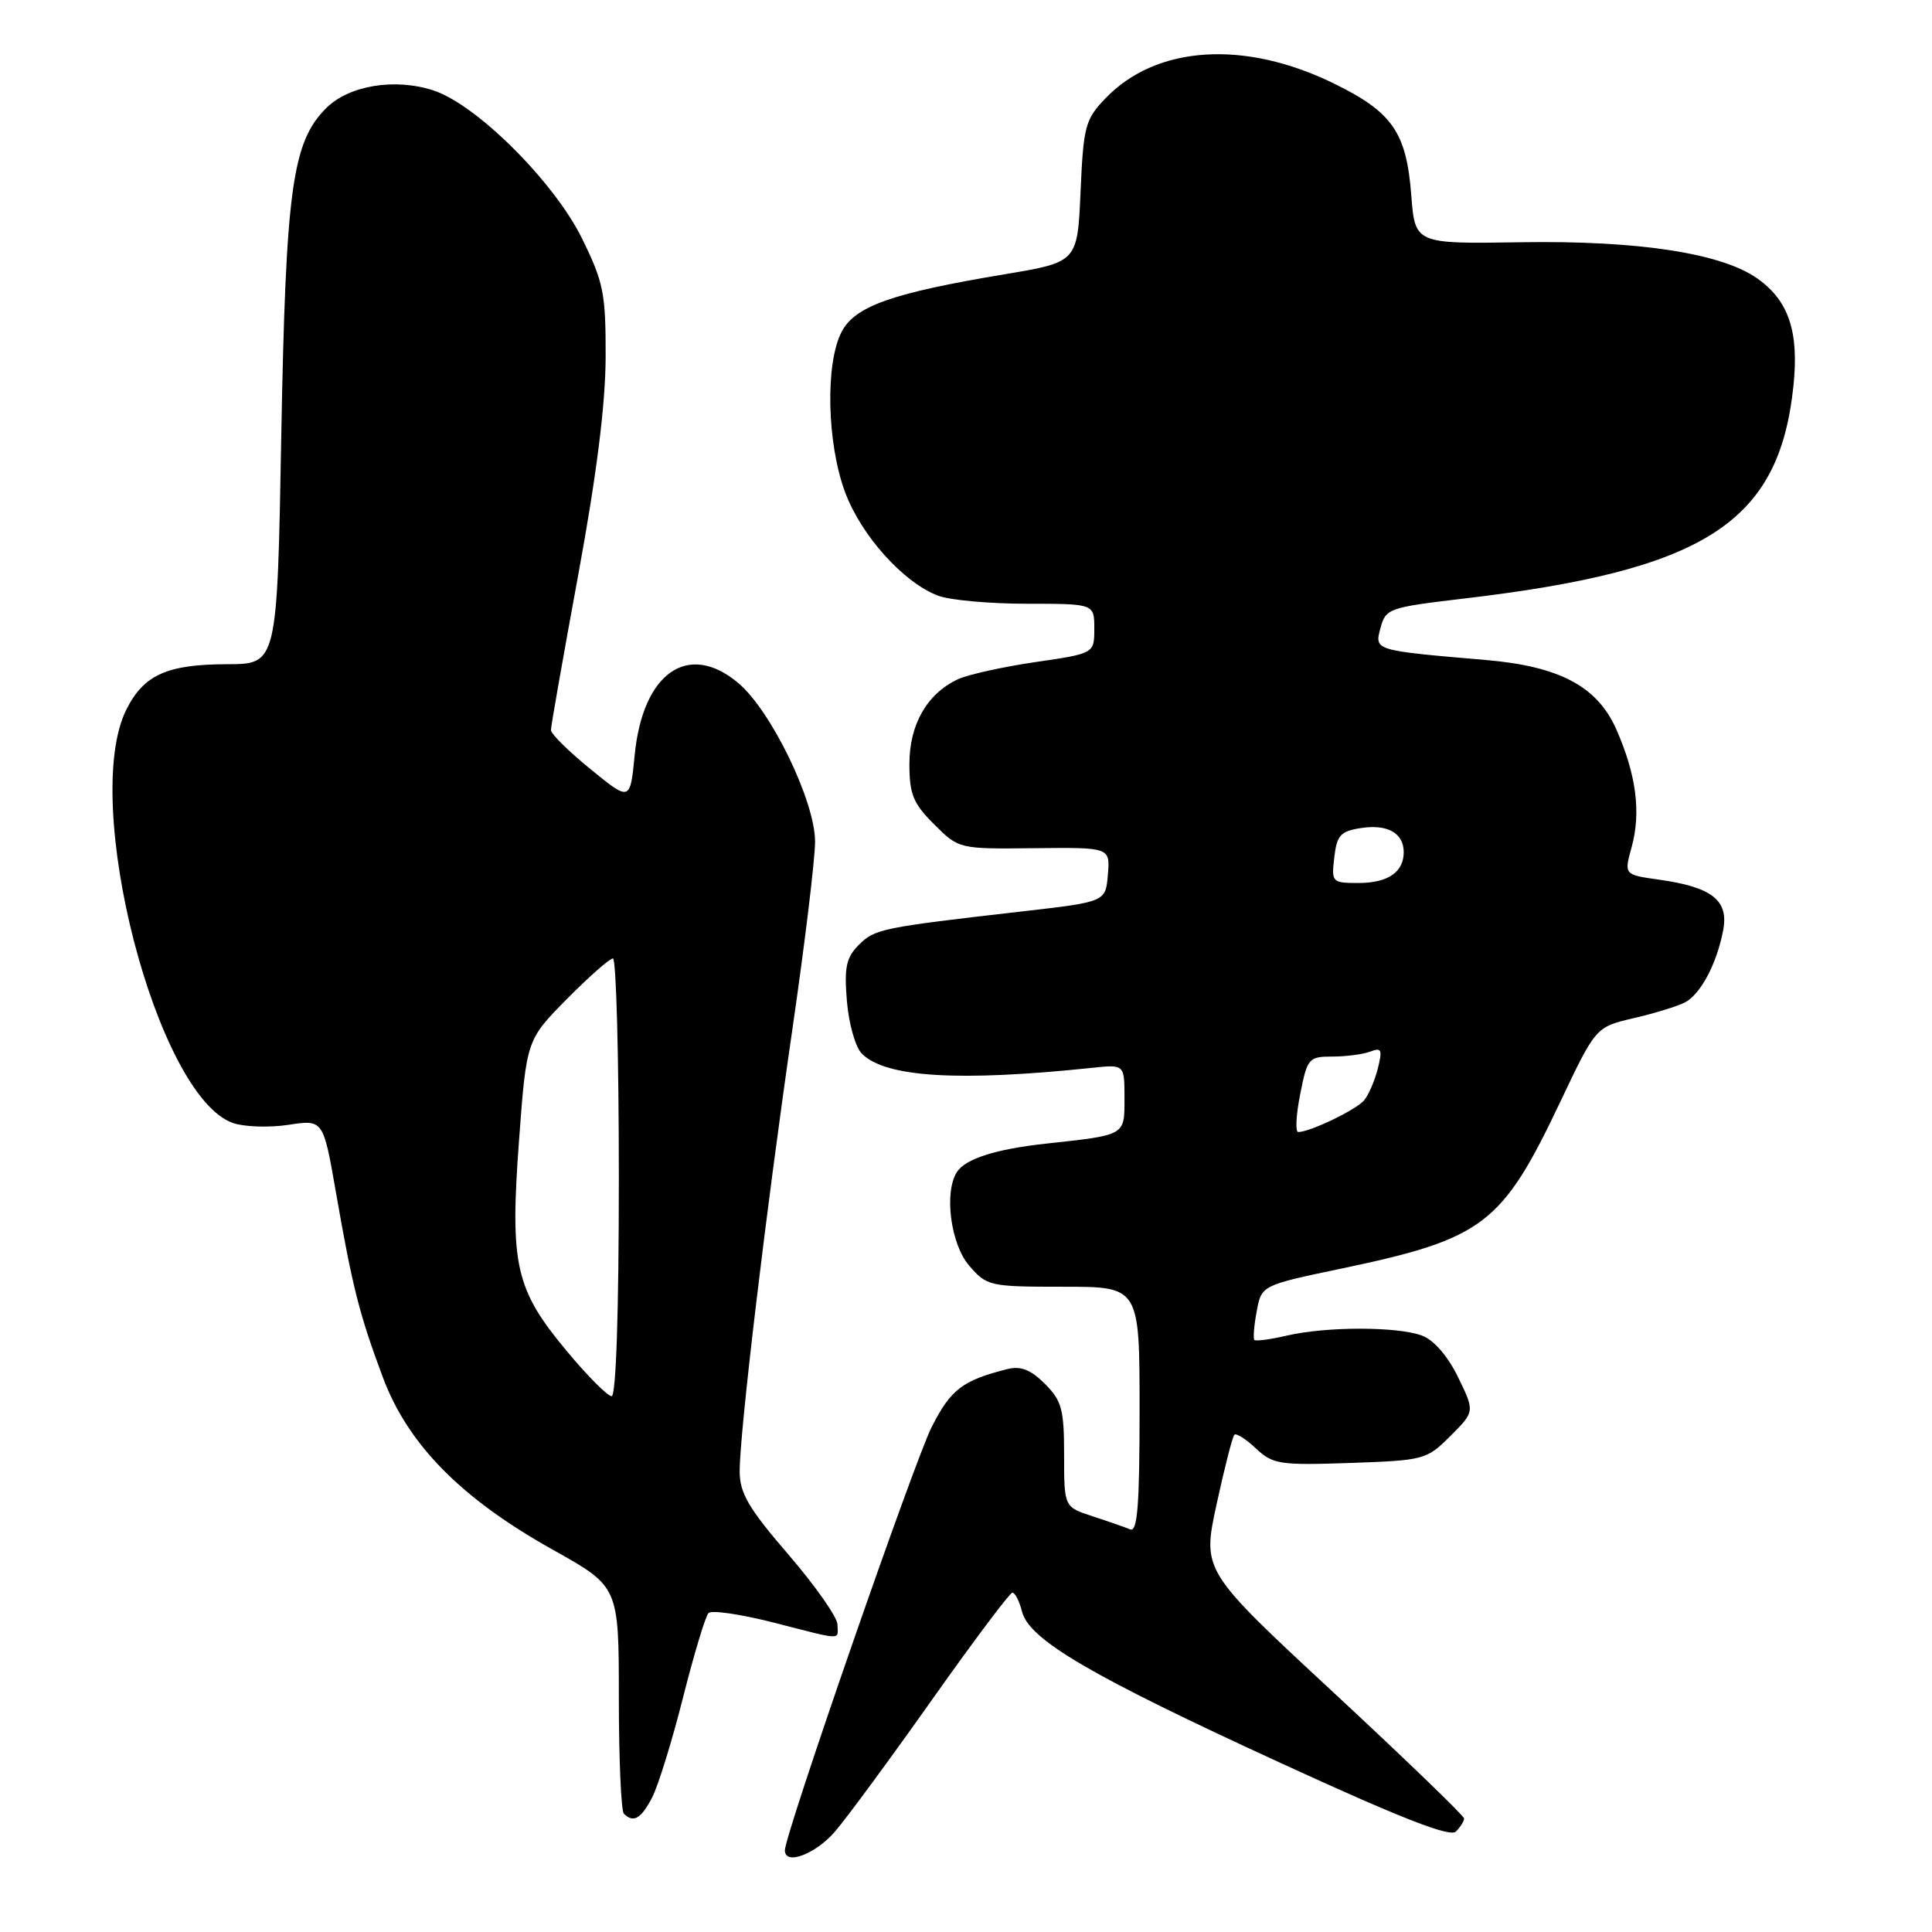 <?xml version="1.0" encoding="UTF-8" standalone="no"?>
<!DOCTYPE svg PUBLIC "-//W3C//DTD SVG 1.1//EN" "http://www.w3.org/Graphics/SVG/1.1/DTD/svg11.dtd" >
<svg xmlns="http://www.w3.org/2000/svg" xmlns:xlink="http://www.w3.org/1999/xlink" version="1.1" viewBox="0 0 256 256">
 <g >
 <path fill="currentColor"
d=" M 110.65 242.68 C 112.22 240.85 118.00 233.00 123.50 225.22 C 129.00 217.44 133.79 211.06 134.14 211.04 C 134.49 211.02 135.07 212.14 135.42 213.53 C 136.36 217.27 144.46 222.01 169.66 233.59 C 185.63 240.93 192.13 243.47 192.91 242.69 C 193.51 242.09 194.00 241.31 194.00 240.96 C 194.00 240.61 186.19 233.08 176.65 224.22 C 159.30 208.12 159.30 208.12 161.20 199.34 C 162.25 194.51 163.31 190.36 163.56 190.11 C 163.80 189.86 165.09 190.68 166.42 191.93 C 168.66 194.03 169.56 194.17 178.90 193.85 C 188.71 193.51 189.05 193.42 192.19 190.27 C 195.42 187.04 195.42 187.04 193.21 182.50 C 191.86 179.72 190.01 177.57 188.44 176.98 C 185.23 175.76 175.78 175.75 170.53 176.97 C 168.34 177.48 166.40 177.74 166.21 177.55 C 166.03 177.36 166.16 175.65 166.52 173.76 C 167.16 170.31 167.16 170.31 177.71 168.10 C 196.61 164.13 199.01 162.30 206.76 145.97 C 211.45 136.09 211.45 136.09 216.47 134.91 C 219.24 134.27 222.28 133.33 223.24 132.84 C 225.33 131.76 227.49 127.70 228.33 123.26 C 229.08 119.30 226.87 117.55 219.84 116.56 C 215.19 115.91 215.19 115.91 216.20 112.25 C 217.47 107.64 216.81 102.63 214.16 96.62 C 211.64 90.94 206.62 88.28 196.84 87.45 C 182.04 86.18 182.12 86.21 182.92 83.22 C 183.61 80.63 184.03 80.49 193.83 79.33 C 225.98 75.56 235.75 69.27 237.64 51.13 C 238.39 43.97 237.02 39.86 232.90 36.93 C 228.16 33.55 217.09 31.85 201.51 32.10 C 187.50 32.32 187.50 32.32 187.00 25.86 C 186.36 17.54 184.50 14.86 176.78 11.08 C 164.90 5.25 153.20 6.01 146.47 13.04 C 143.80 15.82 143.56 16.72 143.18 25.38 C 142.77 34.73 142.77 34.73 133.14 36.34 C 118.19 38.83 113.27 40.57 111.51 43.99 C 109.33 48.20 109.57 58.78 111.99 65.25 C 114.14 71.00 119.74 77.22 124.32 78.94 C 125.86 79.52 131.15 80.00 136.07 80.00 C 145.00 80.00 145.00 80.00 145.00 83.30 C 145.00 86.59 145.00 86.59 137.19 87.73 C 132.90 88.36 128.28 89.38 126.94 90.00 C 122.84 91.91 120.50 95.99 120.50 101.23 C 120.50 105.25 121.00 106.46 123.78 109.23 C 127.06 112.50 127.06 112.50 137.08 112.39 C 147.10 112.28 147.10 112.28 146.80 115.89 C 146.50 119.50 146.50 119.50 135.50 120.76 C 116.83 122.90 115.92 123.08 113.81 125.19 C 112.12 126.88 111.85 128.15 112.22 132.67 C 112.47 135.66 113.36 138.79 114.20 139.62 C 117.33 142.76 127.02 143.35 144.75 141.49 C 149.00 141.04 149.00 141.04 149.00 145.50 C 149.00 150.51 149.22 150.38 138.57 151.54 C 131.90 152.27 127.91 153.55 126.79 155.31 C 125.07 158.01 125.97 164.86 128.41 167.69 C 130.76 170.42 131.10 170.50 140.91 170.50 C 151.00 170.50 151.00 170.50 151.00 186.83 C 151.00 199.51 150.72 203.05 149.75 202.65 C 149.06 202.36 146.81 201.58 144.75 200.91 C 141.00 199.68 141.00 199.68 141.00 192.80 C 141.00 186.75 140.69 185.60 138.45 183.36 C 136.58 181.49 135.26 180.97 133.49 181.41 C 127.53 182.91 125.99 184.09 123.45 189.09 C 121.14 193.67 104.00 243.07 104.00 245.18 C 104.00 247.22 108.06 245.69 110.65 242.68 Z  M 86.42 238.16 C 87.22 236.60 89.07 230.64 90.51 224.91 C 91.96 219.19 93.47 214.16 93.88 213.74 C 94.28 213.32 98.15 213.89 102.47 214.99 C 111.89 217.40 111.01 217.37 110.97 215.25 C 110.95 214.29 108.03 210.12 104.48 206.00 C 99.20 199.87 98.02 197.86 98.01 195.00 C 98.00 189.82 101.50 160.44 104.96 136.63 C 106.63 125.15 108.00 113.85 108.00 111.52 C 108.00 106.18 102.19 94.18 97.82 90.50 C 91.20 84.93 85.17 89.13 84.10 100.03 C 83.50 106.20 83.50 106.20 78.25 101.92 C 75.36 99.57 73.00 97.24 73.00 96.74 C 73.00 96.24 74.63 86.99 76.62 76.17 C 79.07 62.84 80.24 53.52 80.25 47.25 C 80.27 38.87 79.97 37.39 77.12 31.60 C 73.44 24.11 63.17 13.87 57.45 11.99 C 52.36 10.31 46.24 11.31 43.23 14.32 C 38.71 18.83 37.87 24.99 37.27 57.75 C 36.73 88.00 36.73 88.00 30.11 88.01 C 22.13 88.03 19.06 89.41 16.75 94.01 C 10.66 106.15 20.75 145.28 30.88 148.81 C 32.36 149.32 35.66 149.43 38.20 149.05 C 42.83 148.34 42.83 148.34 44.50 157.92 C 46.70 170.55 47.61 174.15 50.73 182.50 C 54.06 191.42 61.10 198.56 73.29 205.37 C 82.00 210.24 82.00 210.24 82.00 224.95 C 82.00 233.05 82.30 239.97 82.67 240.33 C 83.92 241.59 84.95 241.00 86.42 238.16 Z  M 172.28 145.00 C 173.22 140.22 173.41 140.00 176.55 140.00 C 178.36 140.00 180.62 139.70 181.57 139.34 C 183.05 138.77 183.20 139.08 182.57 141.58 C 182.17 143.18 181.35 145.08 180.75 145.80 C 179.71 147.05 173.58 150.00 172.02 150.00 C 171.62 150.00 171.73 147.75 172.28 145.00 Z  M 176.80 113.60 C 177.14 110.67 177.63 110.13 180.35 109.72 C 183.86 109.18 186.00 110.39 186.00 112.92 C 186.00 115.57 183.90 117.00 180.00 117.00 C 176.50 117.00 176.41 116.91 176.80 113.60 Z  M 75.07 178.99 C 68.28 170.83 67.56 167.65 68.77 151.16 C 69.76 137.81 69.76 137.81 75.09 132.40 C 78.03 129.43 80.78 127.00 81.22 127.00 C 81.65 127.00 82.00 140.05 82.00 156.00 C 82.00 173.94 81.63 185.00 81.04 185.00 C 80.51 185.00 77.82 182.30 75.07 178.99 Z "/>
</g>
</svg>